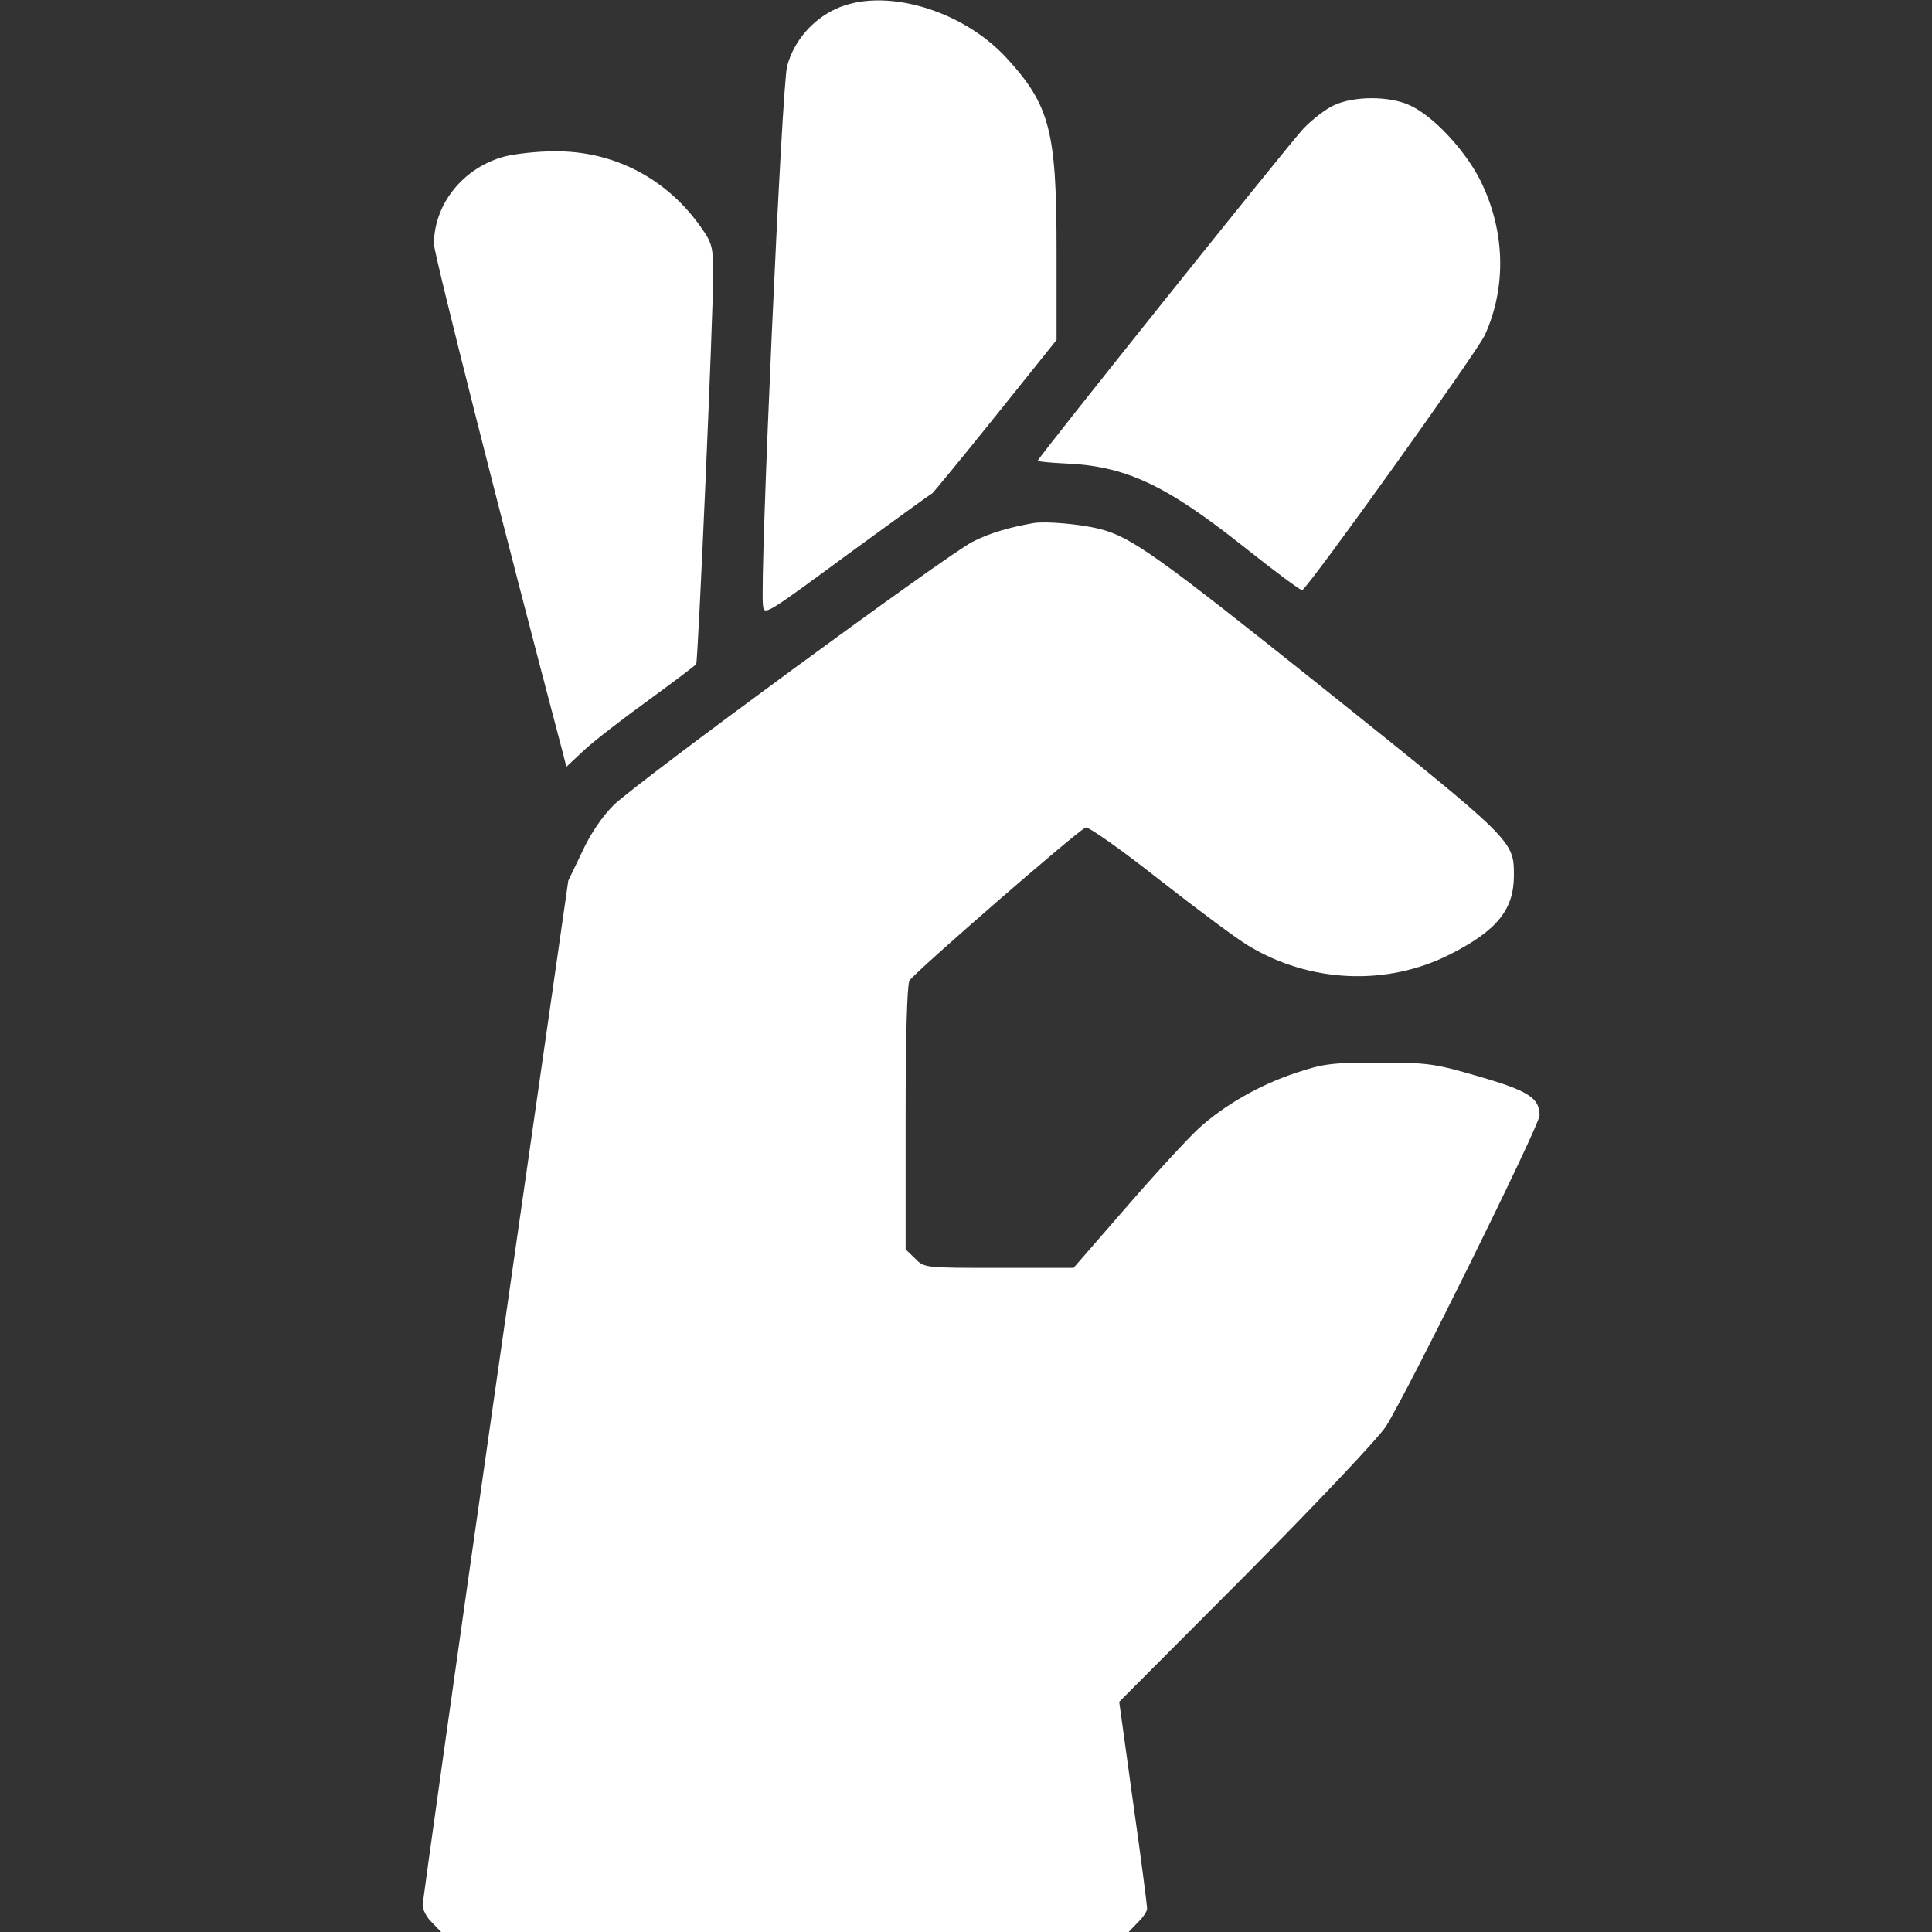 <svg version="1.0" xmlns="http://www.w3.org/2000/svg"
 width="512pt" height="512pt" viewBox="0 0 512 512"
 preserveAspectRatio="xMidYMid meet">
<rect x="0" y="0" width="512" height="512" fill="#333333" stroke="none"/>
<g transform="translate(0,512) scale(0.1,-0.1)"
fill="#fff" stroke="none">
<path d="M2214 5096 c-62 -29 -110 -85 -128 -151 -14 -49 -73 -1362 -64 -1429
3 -28 6 -26 222 133 121 88 222 162 226 163 3 2 79 94 168 205 l162 202 0 239
c0 316 -18 384 -134 510 -119 128 -326 187 -452 128z"/>
<path d="M3535 4841 c-22 -10 -58 -38 -81 -62 -40 -43 -704 -873 -704 -880 0
-2 30 -5 68 -7 163 -6 269 -55 477 -220 83 -66 153 -118 156 -116 20 12 464
632 484 676 58 128 54 277 -12 410 -41 81 -125 171 -187 199 -54 25 -148 25
-201 0z"/>
<path d="M1336 4705 c-109 -30 -186 -126 -186 -232 0 -25 183 -749 341 -1346
l10 -39 47 44 c26 24 102 83 170 132 67 49 124 92 127 96 5 8 45 921 45 1033
0 70 -3 83 -29 120 -91 133 -234 208 -393 206 -46 0 -105 -7 -132 -14z"/>
<path d="M2740 3734 c-64 -11 -119 -27 -163 -50 -66 -33 -890 -638 -950 -697
-30 -29 -62 -76 -84 -124 l-37 -77 -193 -1345 c-106 -740 -192 -1356 -193
-1369 0 -13 11 -34 25 -47 l24 -25 911 0 911 0 24 25 c14 13 25 30 25 37 0 7
-16 133 -37 280 l-37 268 336 337 c194 196 350 361 371 393 58 92 407 798 407
824 0 46 -29 65 -160 103 -117 34 -134 37 -265 37 -126 0 -148 -3 -220 -27
-97 -32 -191 -86 -259 -148 -28 -26 -114 -119 -191 -208 l-140 -161 -198 0
c-197 0 -198 0 -222 25 l-25 24 0 346 c0 222 4 353 10 366 11 20 445 397 467
406 7 3 95 -59 195 -138 101 -79 207 -158 236 -175 163 -99 368 -108 535 -23
124 63 169 118 169 209 0 92 0 92 -496 489 -448 358 -518 408 -601 429 -50 13
-142 21 -175 16z"/>
</g>
</svg>
